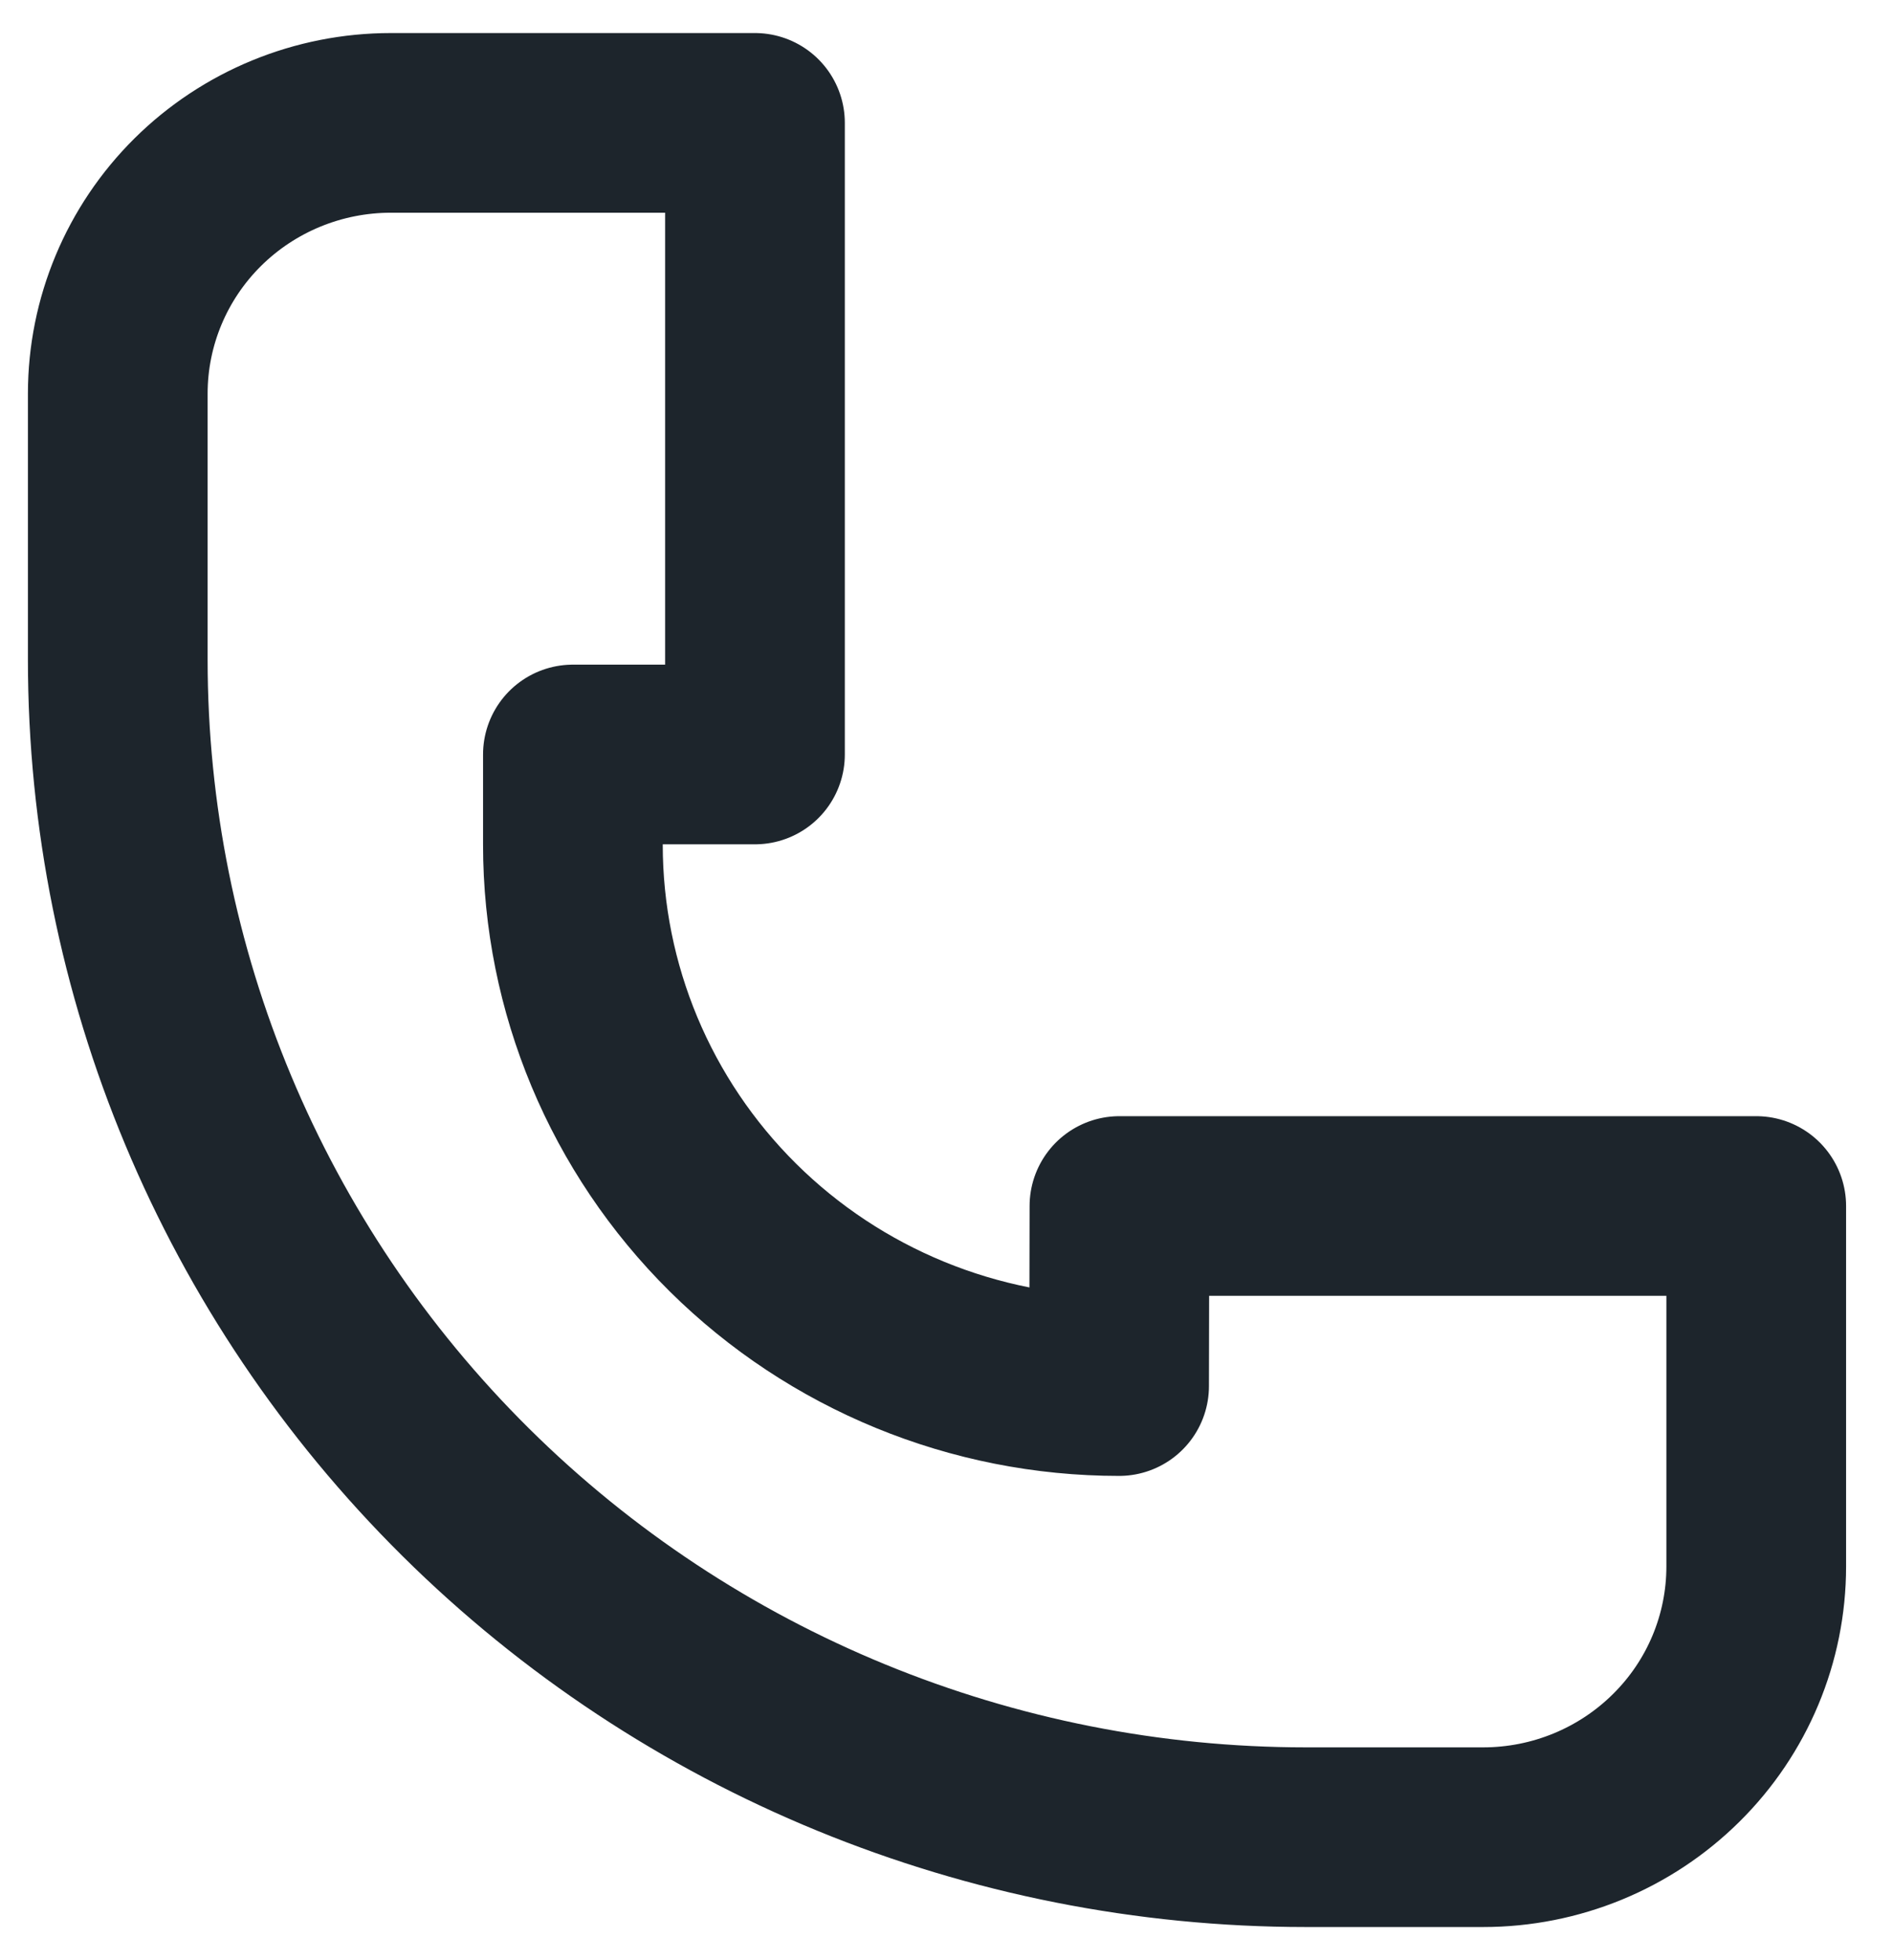 <svg width="28" height="29" viewBox="0 0 28 29" fill="none" xmlns="http://www.w3.org/2000/svg">
<path d="M16.553 20.506C14.41 20.506 12.355 19.662 10.84 18.16C9.325 16.658 8.474 14.621 8.474 12.496V11.162H11.167V1.818H5.782C4.71 1.818 3.683 2.24 2.925 2.991C2.168 3.742 1.742 4.761 1.742 5.823V9.76C1.742 14.38 3.594 18.81 6.889 22.077C10.184 25.344 14.653 27.179 19.313 27.18H21.938C23.009 27.18 24.036 26.758 24.794 26.006C25.552 25.256 25.977 24.237 25.977 23.175V17.842H16.558L16.553 20.506Z" stroke="#1D252C" stroke-width="2.658" stroke-linejoin="round"/>
</svg>
